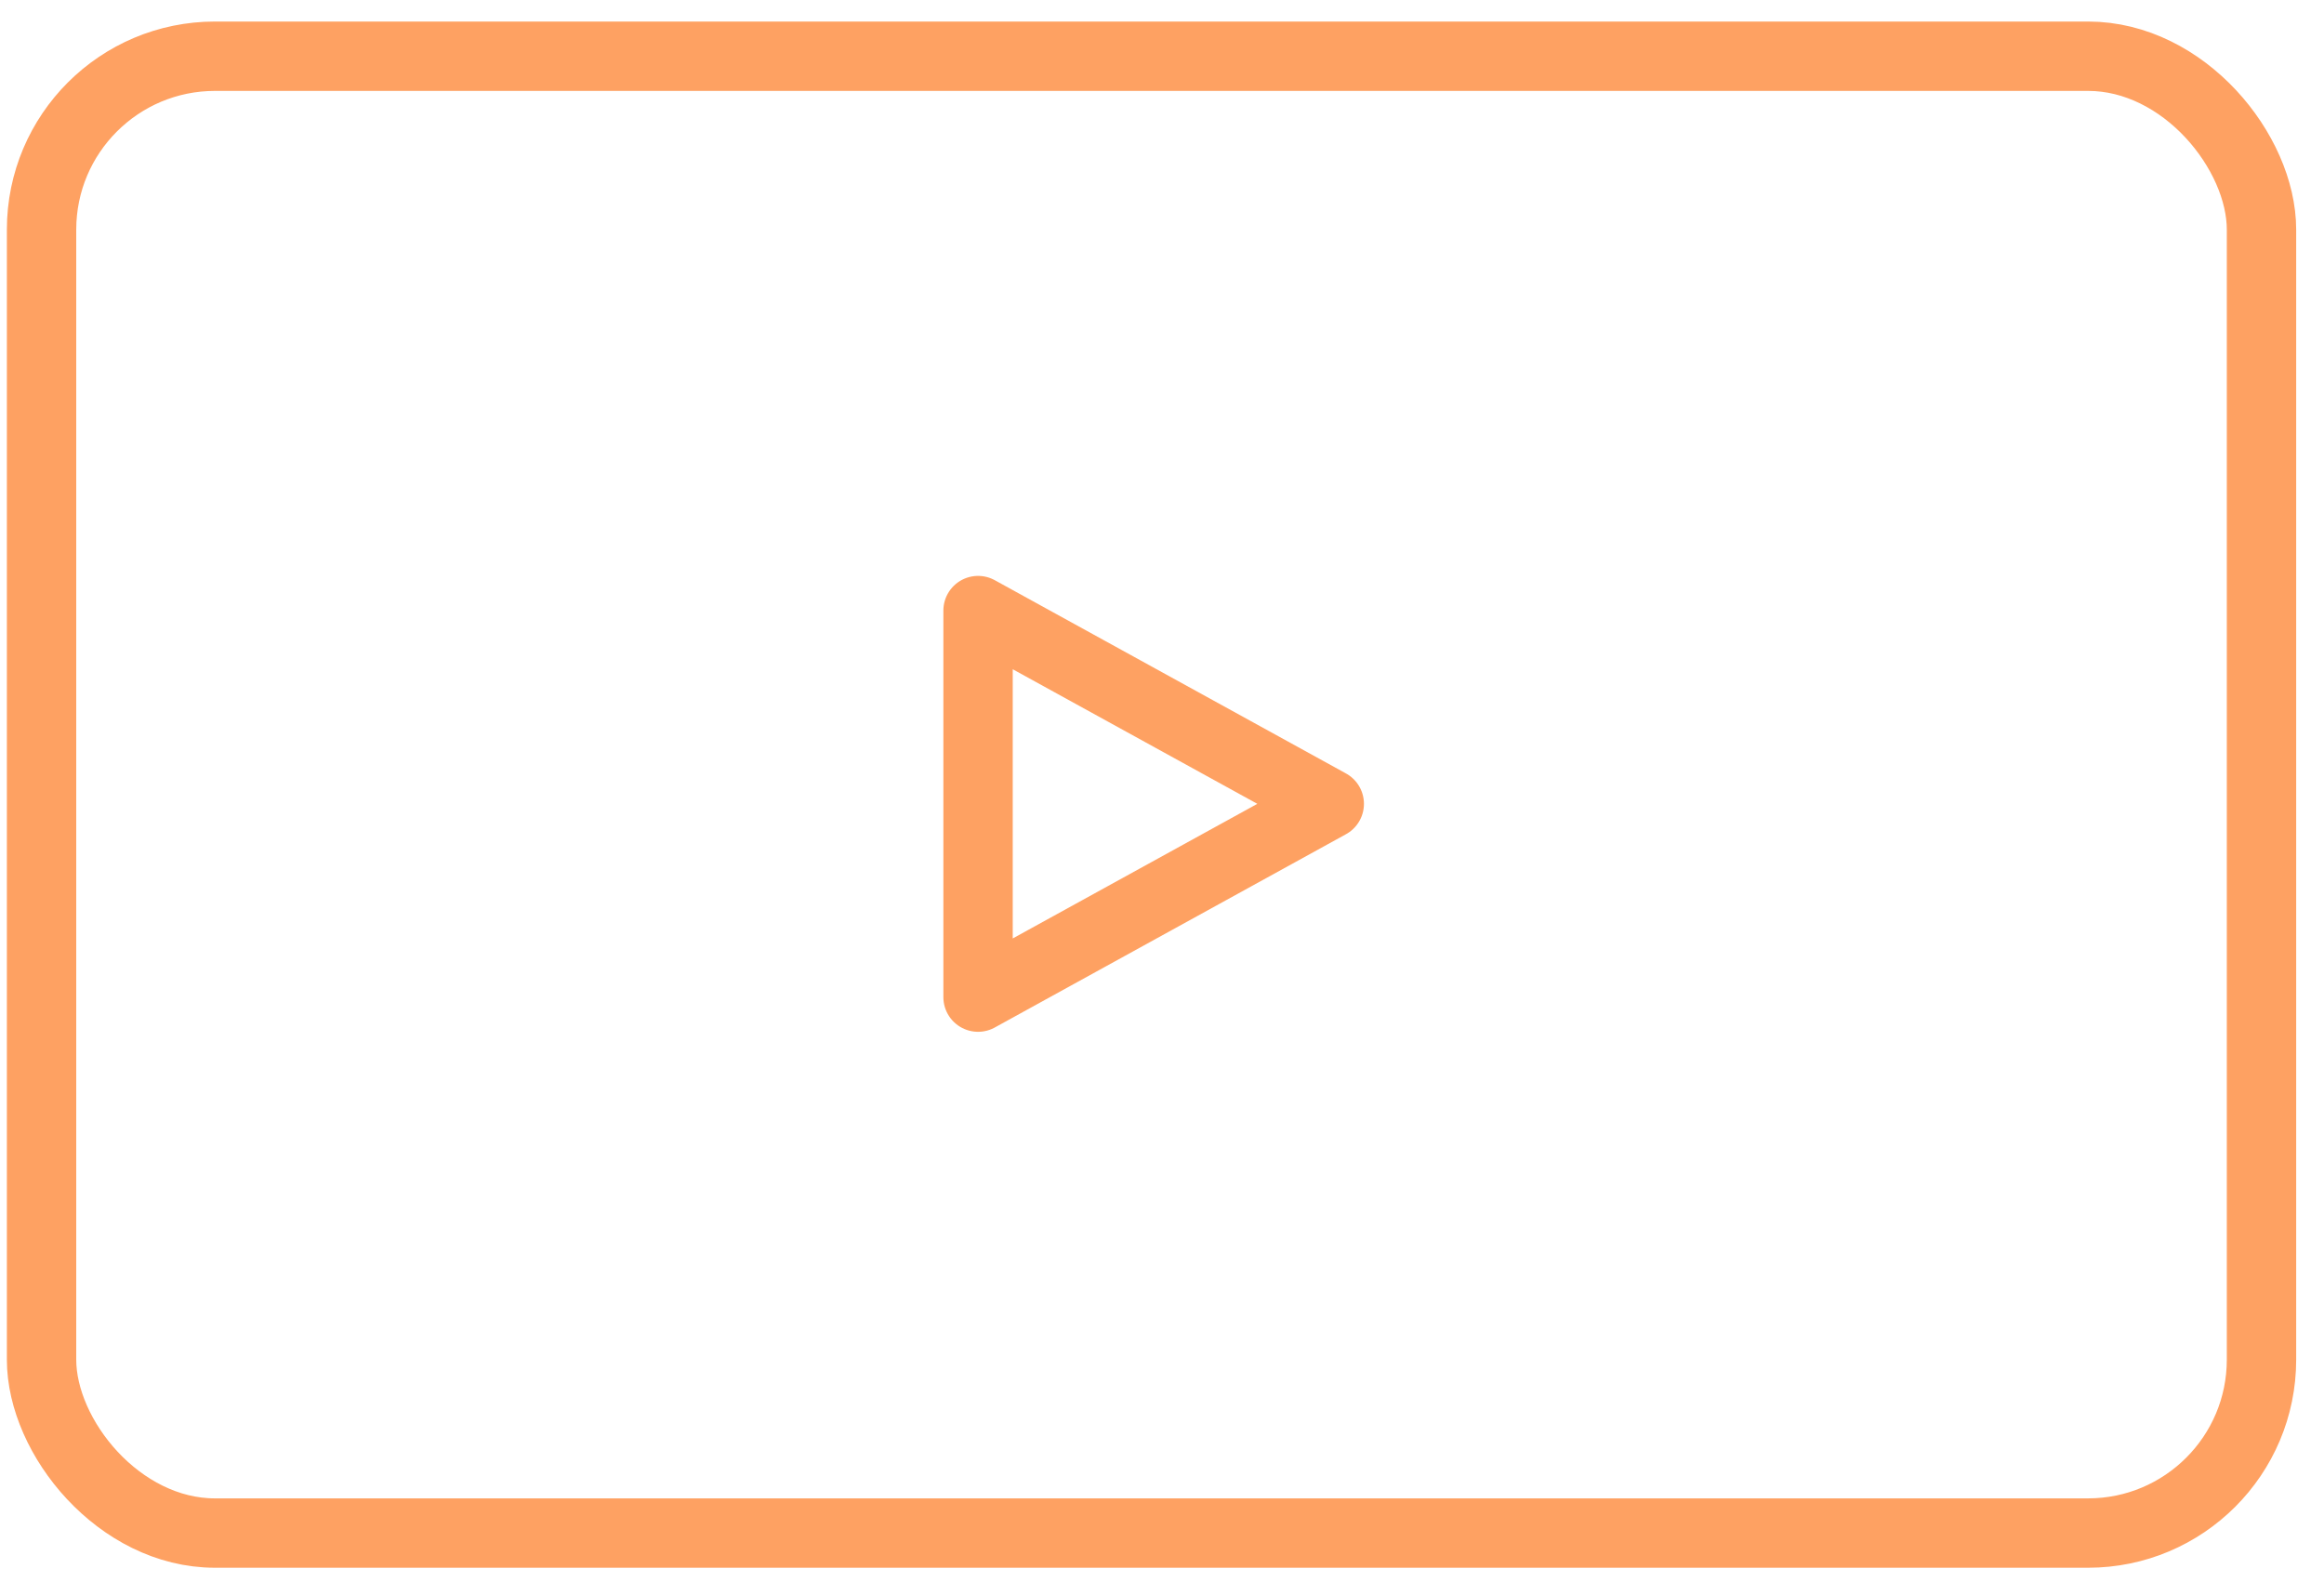 <svg width="67" height="46" viewBox="0 0 67 46" fill="none" xmlns="http://www.w3.org/2000/svg">
<rect x="1.198" y="1.621" width="64" height="42.582" rx="5" stroke="#FEA162" stroke-width="2"/>
<path fill-rule="evenodd" clip-rule="evenodd" d="M28.197 28.75L38.322 23.177L28.197 17.605V28.75V28.75Z" stroke="#FEA162" stroke-width="2" stroke-linecap="round" stroke-linejoin="round"/>
</svg>
